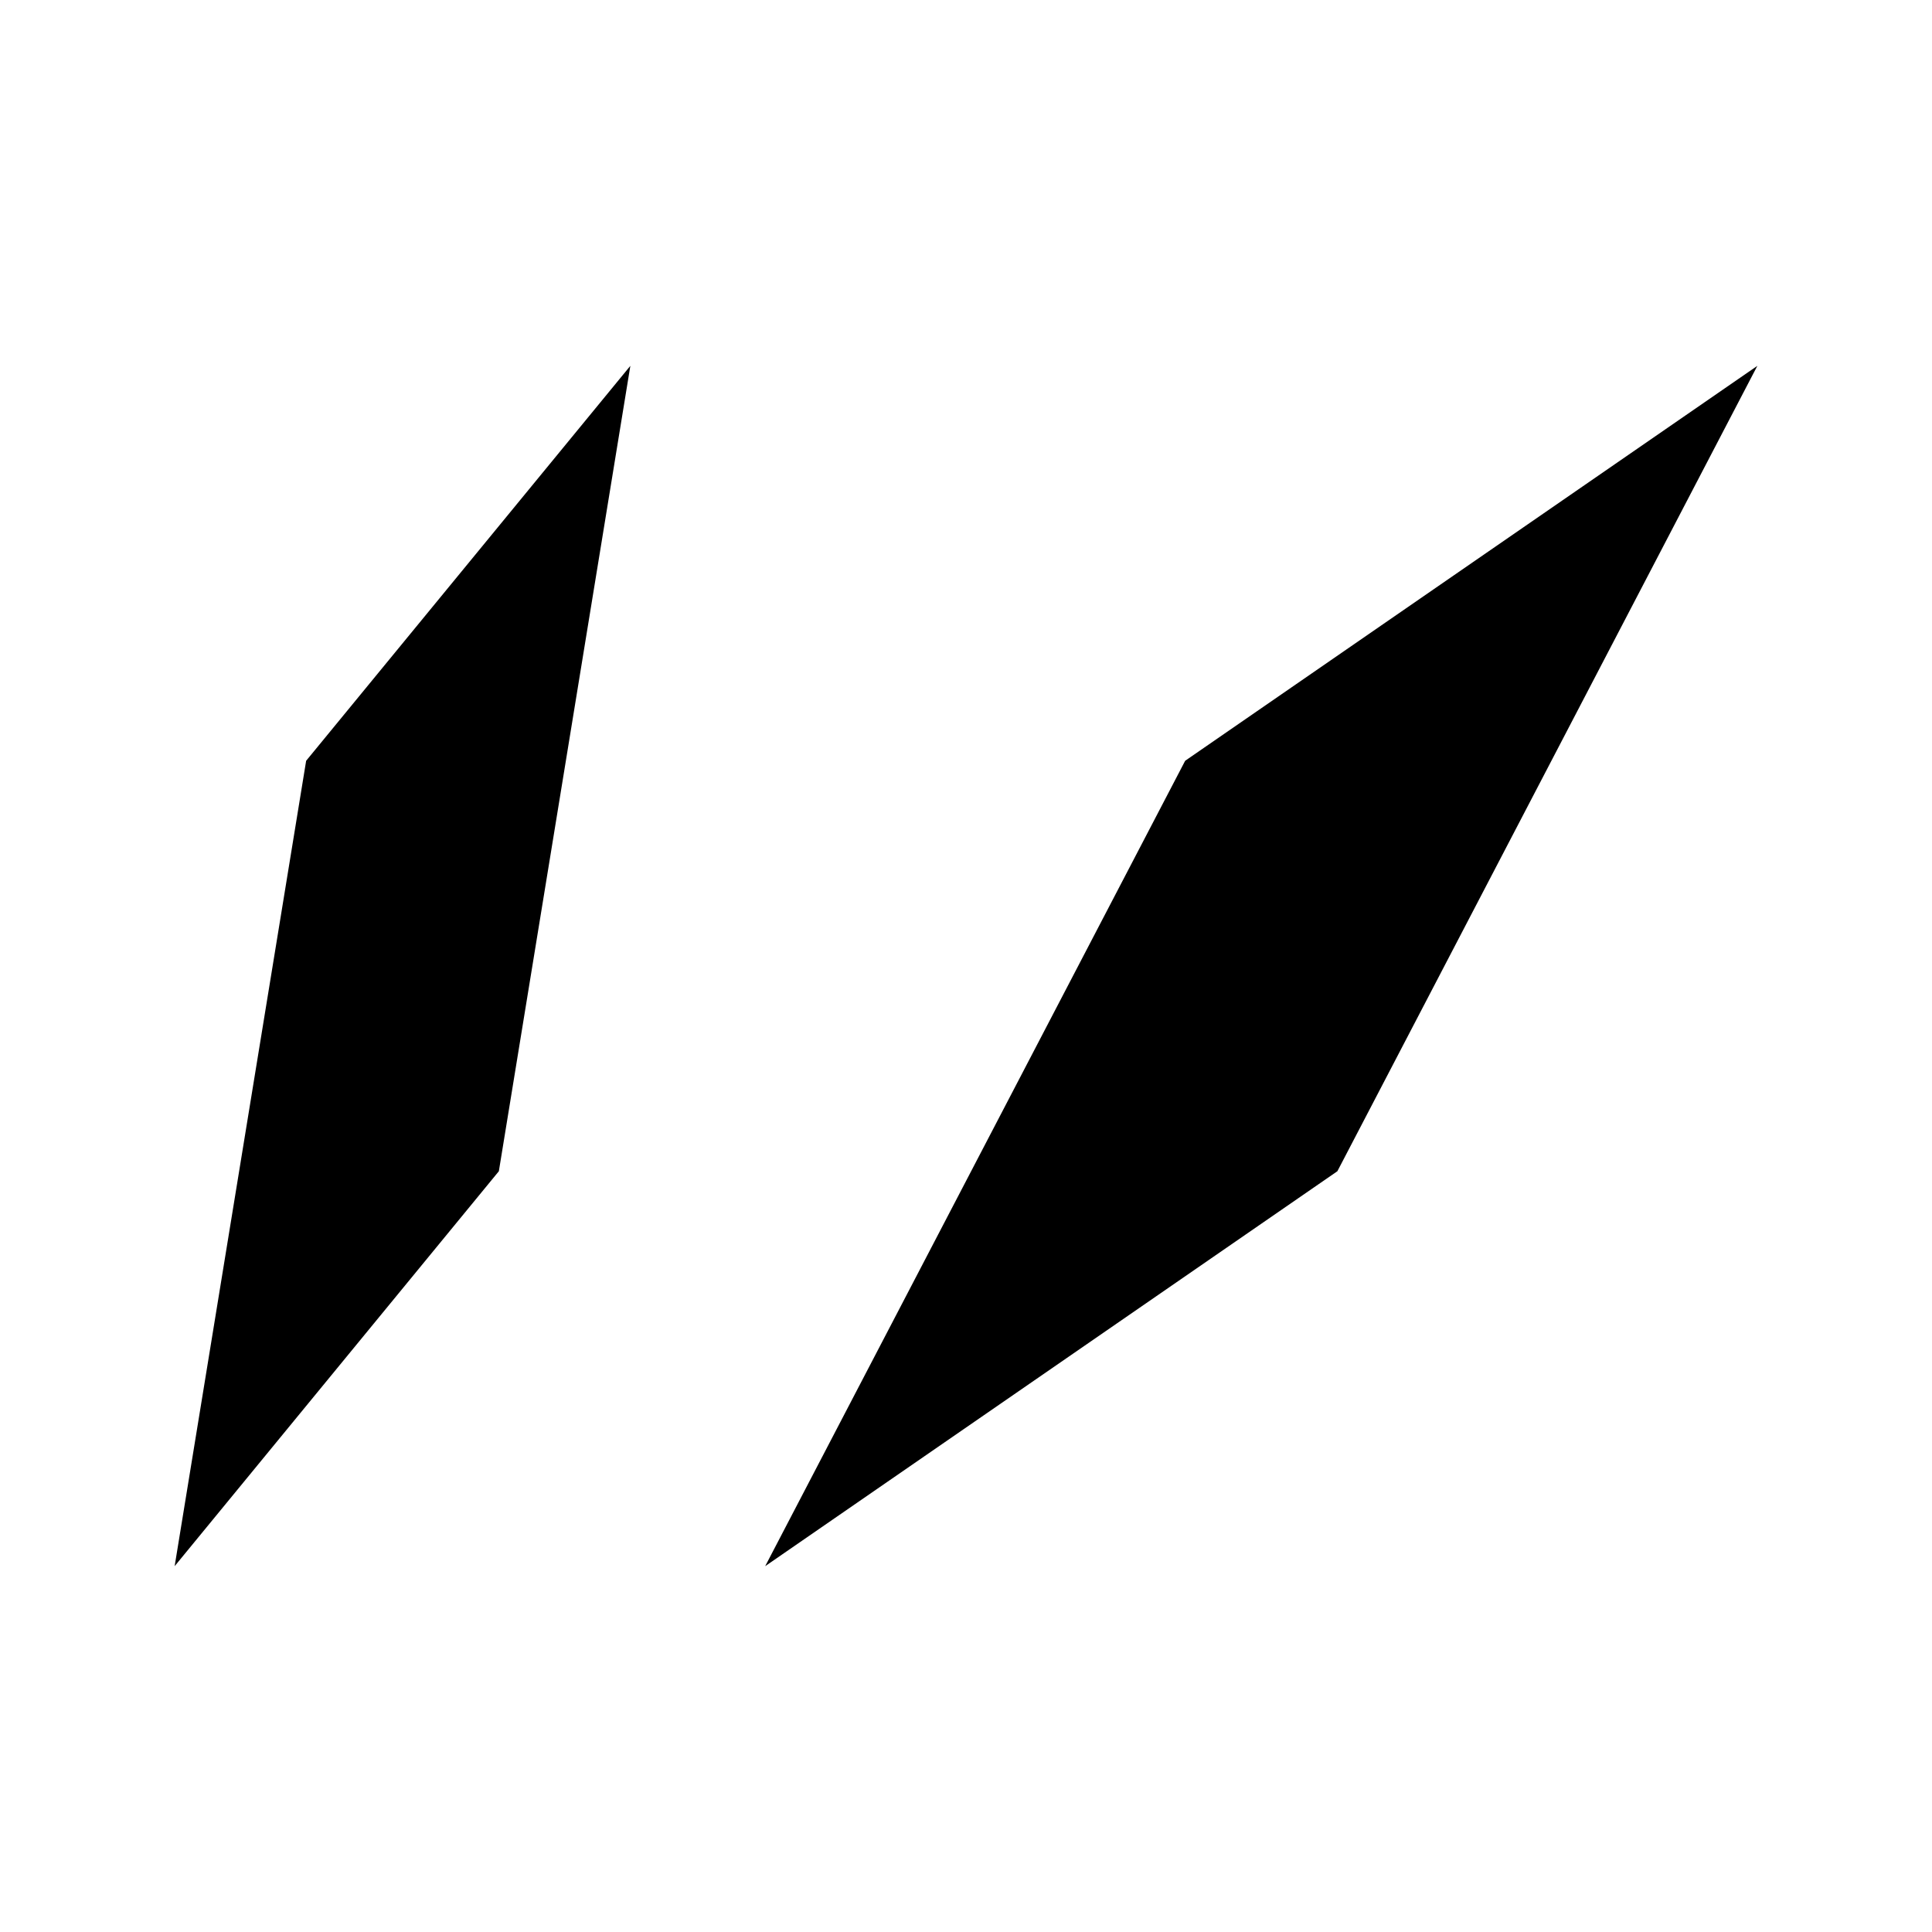 <svg xmlns="http://www.w3.org/2000/svg" height="20" viewBox="0 96 960 960" width="20"><path d="m86.782 874.218 65.34-400.194 161.096-196.242-65.341 400.194L86.782 874.218Zm293.436 0 208.681-400.194 284.319-196.242-208.681 400.194-284.319 196.242Z"/></svg>